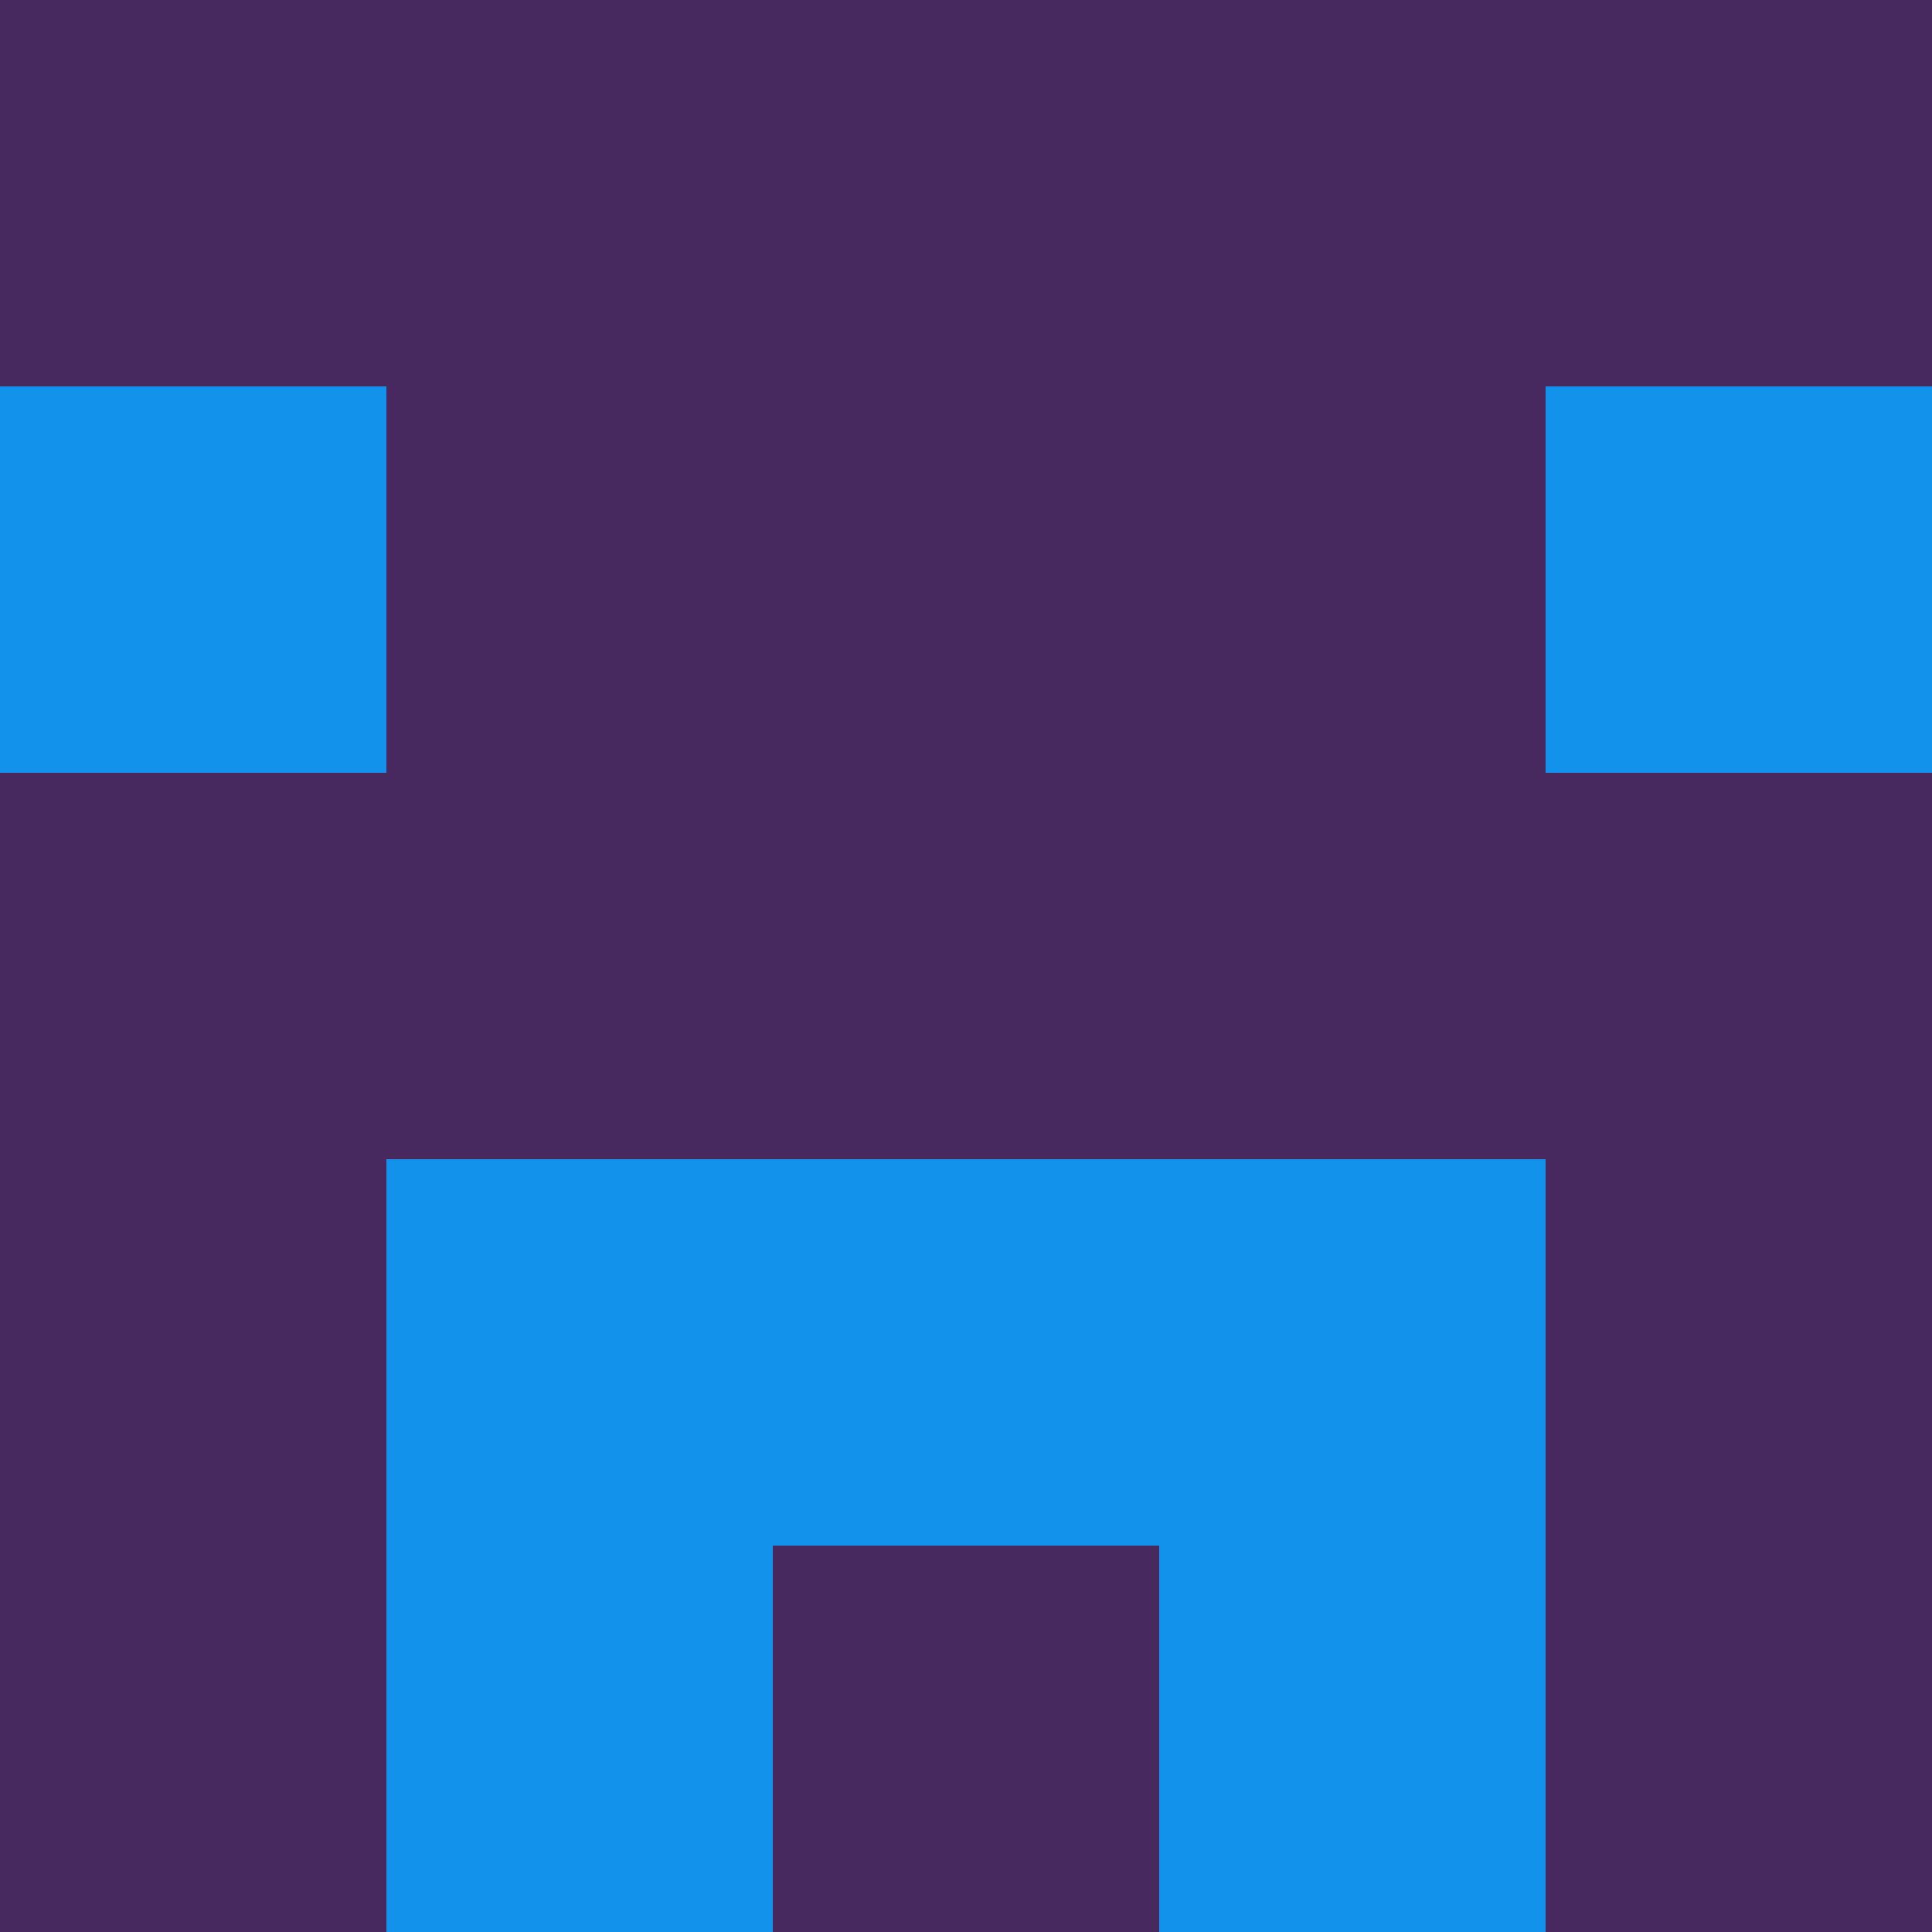 

<svg width="400" height="400" viewBox="0 0 5 5">

                        <rect x="0" y="0" width="1" height="1" fill="#47285F" />
                    <rect x="0" y="1" width="1" height="1" fill="#1292EA" />
                    <rect x="0" y="2" width="1" height="1" fill="#47285F" />
                    <rect x="0" y="3" width="1" height="1" fill="#47285F" />
                    <rect x="0" y="4" width="1" height="1" fill="#47285F" />
                                <rect x="1" y="0" width="1" height="1" fill="#47285F" />
                    <rect x="1" y="1" width="1" height="1" fill="#47285F" />
                    <rect x="1" y="2" width="1" height="1" fill="#47285F" />
                    <rect x="1" y="3" width="1" height="1" fill="#1292EA" />
                    <rect x="1" y="4" width="1" height="1" fill="#1292EA" />
                                <rect x="2" y="0" width="1" height="1" fill="#47285F" />
                    <rect x="2" y="1" width="1" height="1" fill="#47285F" />
                    <rect x="2" y="2" width="1" height="1" fill="#47285F" />
                    <rect x="2" y="3" width="1" height="1" fill="#1292EA" />
                    <rect x="2" y="4" width="1" height="1" fill="#47285F" />
                                <rect x="3" y="0" width="1" height="1" fill="#47285F" />
                    <rect x="3" y="1" width="1" height="1" fill="#47285F" />
                    <rect x="3" y="2" width="1" height="1" fill="#47285F" />
                    <rect x="3" y="3" width="1" height="1" fill="#1292EA" />
                    <rect x="3" y="4" width="1" height="1" fill="#1292EA" />
                                <rect x="4" y="0" width="1" height="1" fill="#47285F" />
                    <rect x="4" y="1" width="1" height="1" fill="#1292EA" />
                    <rect x="4" y="2" width="1" height="1" fill="#47285F" />
                    <rect x="4" y="3" width="1" height="1" fill="#47285F" />
                    <rect x="4" y="4" width="1" height="1" fill="#47285F" />
            
</svg> 

<!-- <svg width="400" height="400" viewBox="0 0 <br />
<b>Notice</b>:  Undefined variable: casesNumber in <b>C:\wamp64\www\projets\PHP\avatar\templates\avatar.svg.tpl</b> on line <b>13</b><br />
 <br />
<b>Notice</b>:  Undefined variable: casesNumber in <b>C:\wamp64\www\projets\PHP\avatar\templates\avatar.svg.tpl</b> on line <b>13</b><br />
">

    <br />
<b>Notice</b>:  Undefined variable: avatarSquare in <b>C:\wamp64\www\projets\PHP\avatar\templates\avatar.svg.tpl</b> on line <b>15</b><br />
<br />
<b>Warning</b>:  Invalid argument supplied for foreach() in <b>C:\wamp64\www\projets\PHP\avatar\templates\avatar.svg.tpl</b> on line <b>15</b><br />

</svg>  -->
